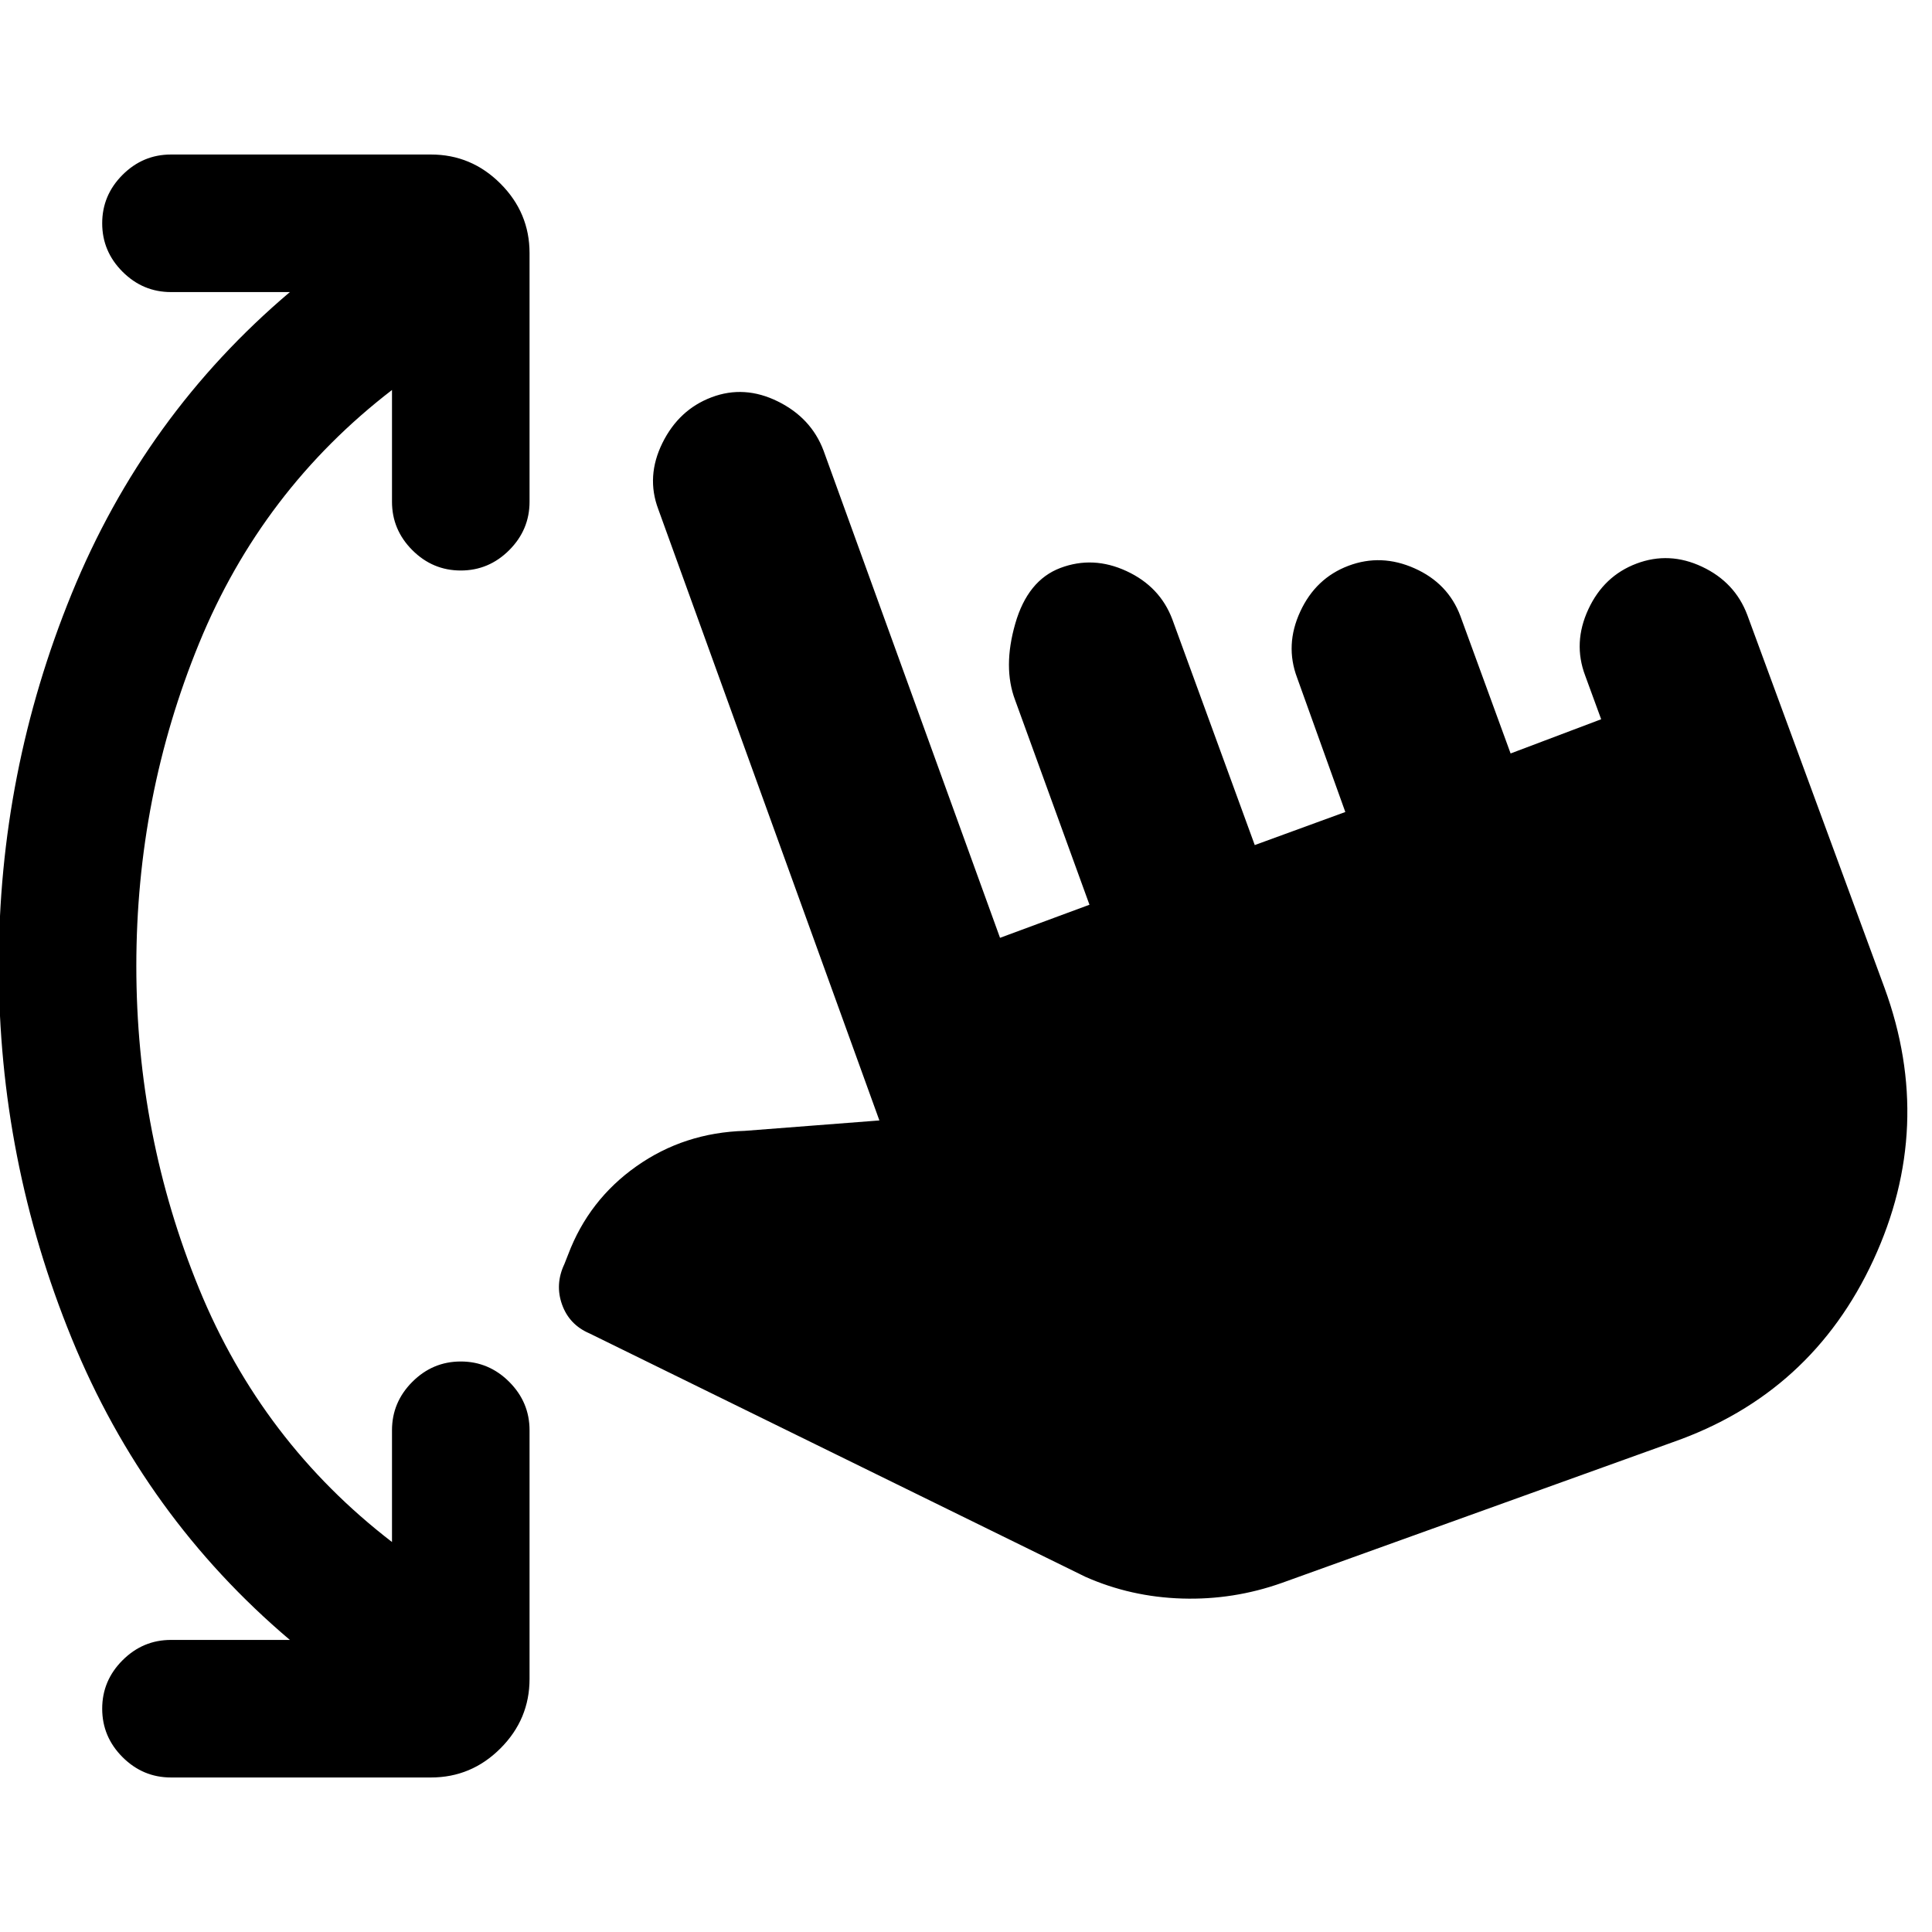 <svg xmlns="http://www.w3.org/2000/svg" height="20" viewBox="0 -960 960 960" width="20"><path d="M144.04-145.13Q71.87-206.26 35.63-294.98-.61-383.7-.61-480q0-96.3 36.24-185.02 36.24-88.72 108.41-149.85H84.95q-13.95 0-24.06-10.11t-10.11-24.06q0-13.96 10.11-24.07t24.06-10.11h129.18q20.09 0 34.54 14.46 14.46 14.46 14.46 34.54v123.52q0 13.96-10.11 24.07t-24.07 10.11q-13.95 0-24.06-10.11t-10.11-24.07v-55.52q-64.65 49.74-95.85 125.87Q67.74-564.22 67.74-480t31.19 160.35q31.2 76.13 95.85 125.87v-55.52q0-13.96 10.11-24.07t24.06-10.11q13.96 0 24.07 10.11t10.11 24.07v123.52q0 20.08-14.46 34.54-14.45 14.46-34.54 14.46H84.95q-13.95 0-24.06-10.11t-10.11-24.07q0-13.95 10.11-24.06t24.06-10.11h59.09ZM637-173.48q-24.13 8.57-49.61 7.78-25.48-.78-48.04-10.78L292.91-297.44q-10.04-4.3-13.63-14.34-3.59-10.05 1.15-20.09l1.87-4.74q10.26-27.17 33.96-43.89 23.7-16.72 53.87-17.59l66.83-5.17L327.09-707q-6.13-16.26 2.06-32.87 8.2-16.61 24.46-22.74 16.26-6.13 32.87 2.06 16.61 8.2 22.74 24.46L496.91-494l44.44-16.44-36.96-101.74q-6.13-16.26.07-37.87 6.19-21.61 22.45-27.74 16.26-6.13 32.87 1.57 16.61 7.7 22.74 23.96l40.96 112.17 45-16.43-23.96-66.74q-6.13-16.26 1.57-32.87 7.69-16.61 23.95-22.74 16.26-6.13 32.87 1.28 16.61 7.41 22.74 23.67l24.96 68.31 45-17-7.96-21.74q-6.13-16.26 1.57-32.87 7.69-16.61 23.96-22.74 16.26-6.13 32.58 1.57 16.33 7.69 22.46 23.95l68.22 185.39q25.13 68.83-5.57 135.16-30.69 66.32-99.52 90.45L637-173.48Z"/></svg>